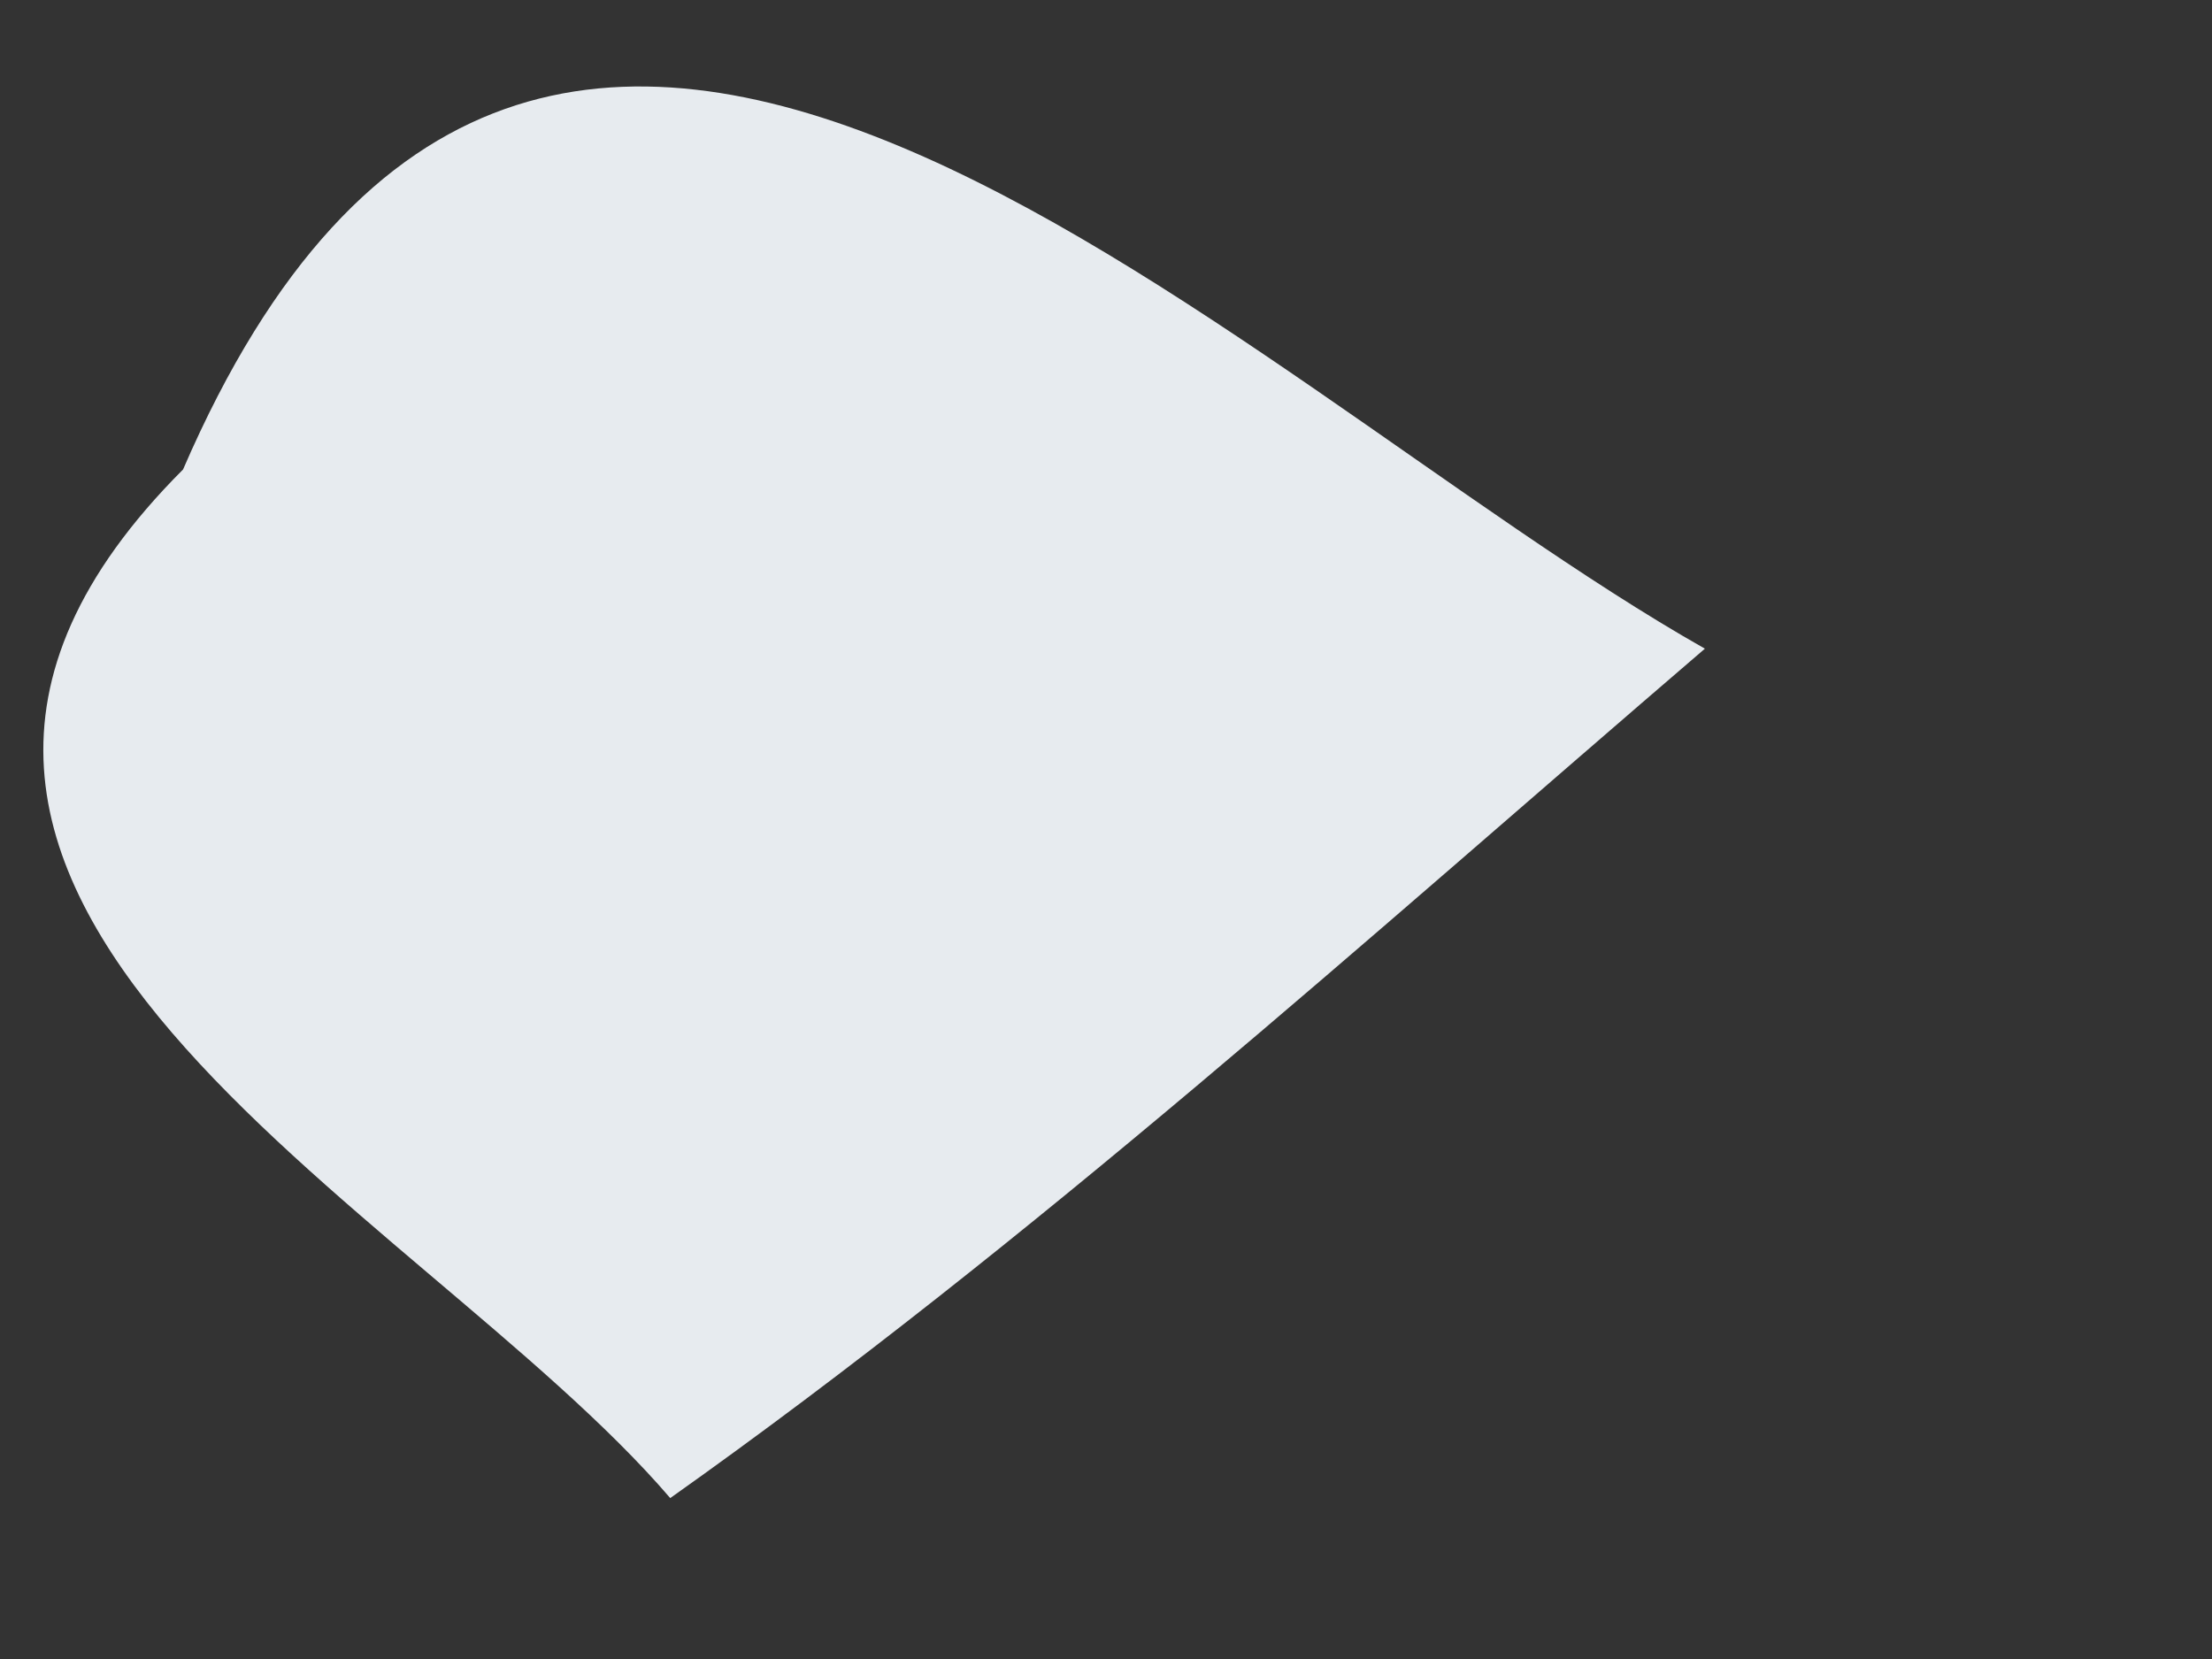 <svg xmlns="http://www.w3.org/2000/svg" xmlns:xlink="http://www.w3.org/1999/xlink" width="4" height="3" version="1.1"><rect width="100%" height="100%" fill="#333333" stroke="none"/><g><path fill="#e7ebef" fill-rule="nonzero" stroke="none" d="M 1.212 2.709 C 0.754 2.175 -0.439 1.619 0.331 0.849 C 0.98 -0.652 2.214 0.681 3.083 1.173 C 2.469 1.7 1.867 2.245 1.212 2.709 Z" transform="matrix(1 0 0 1 -468 -1901 ) matrix(1 0 0 1 468 1901 )"/></g></svg>
